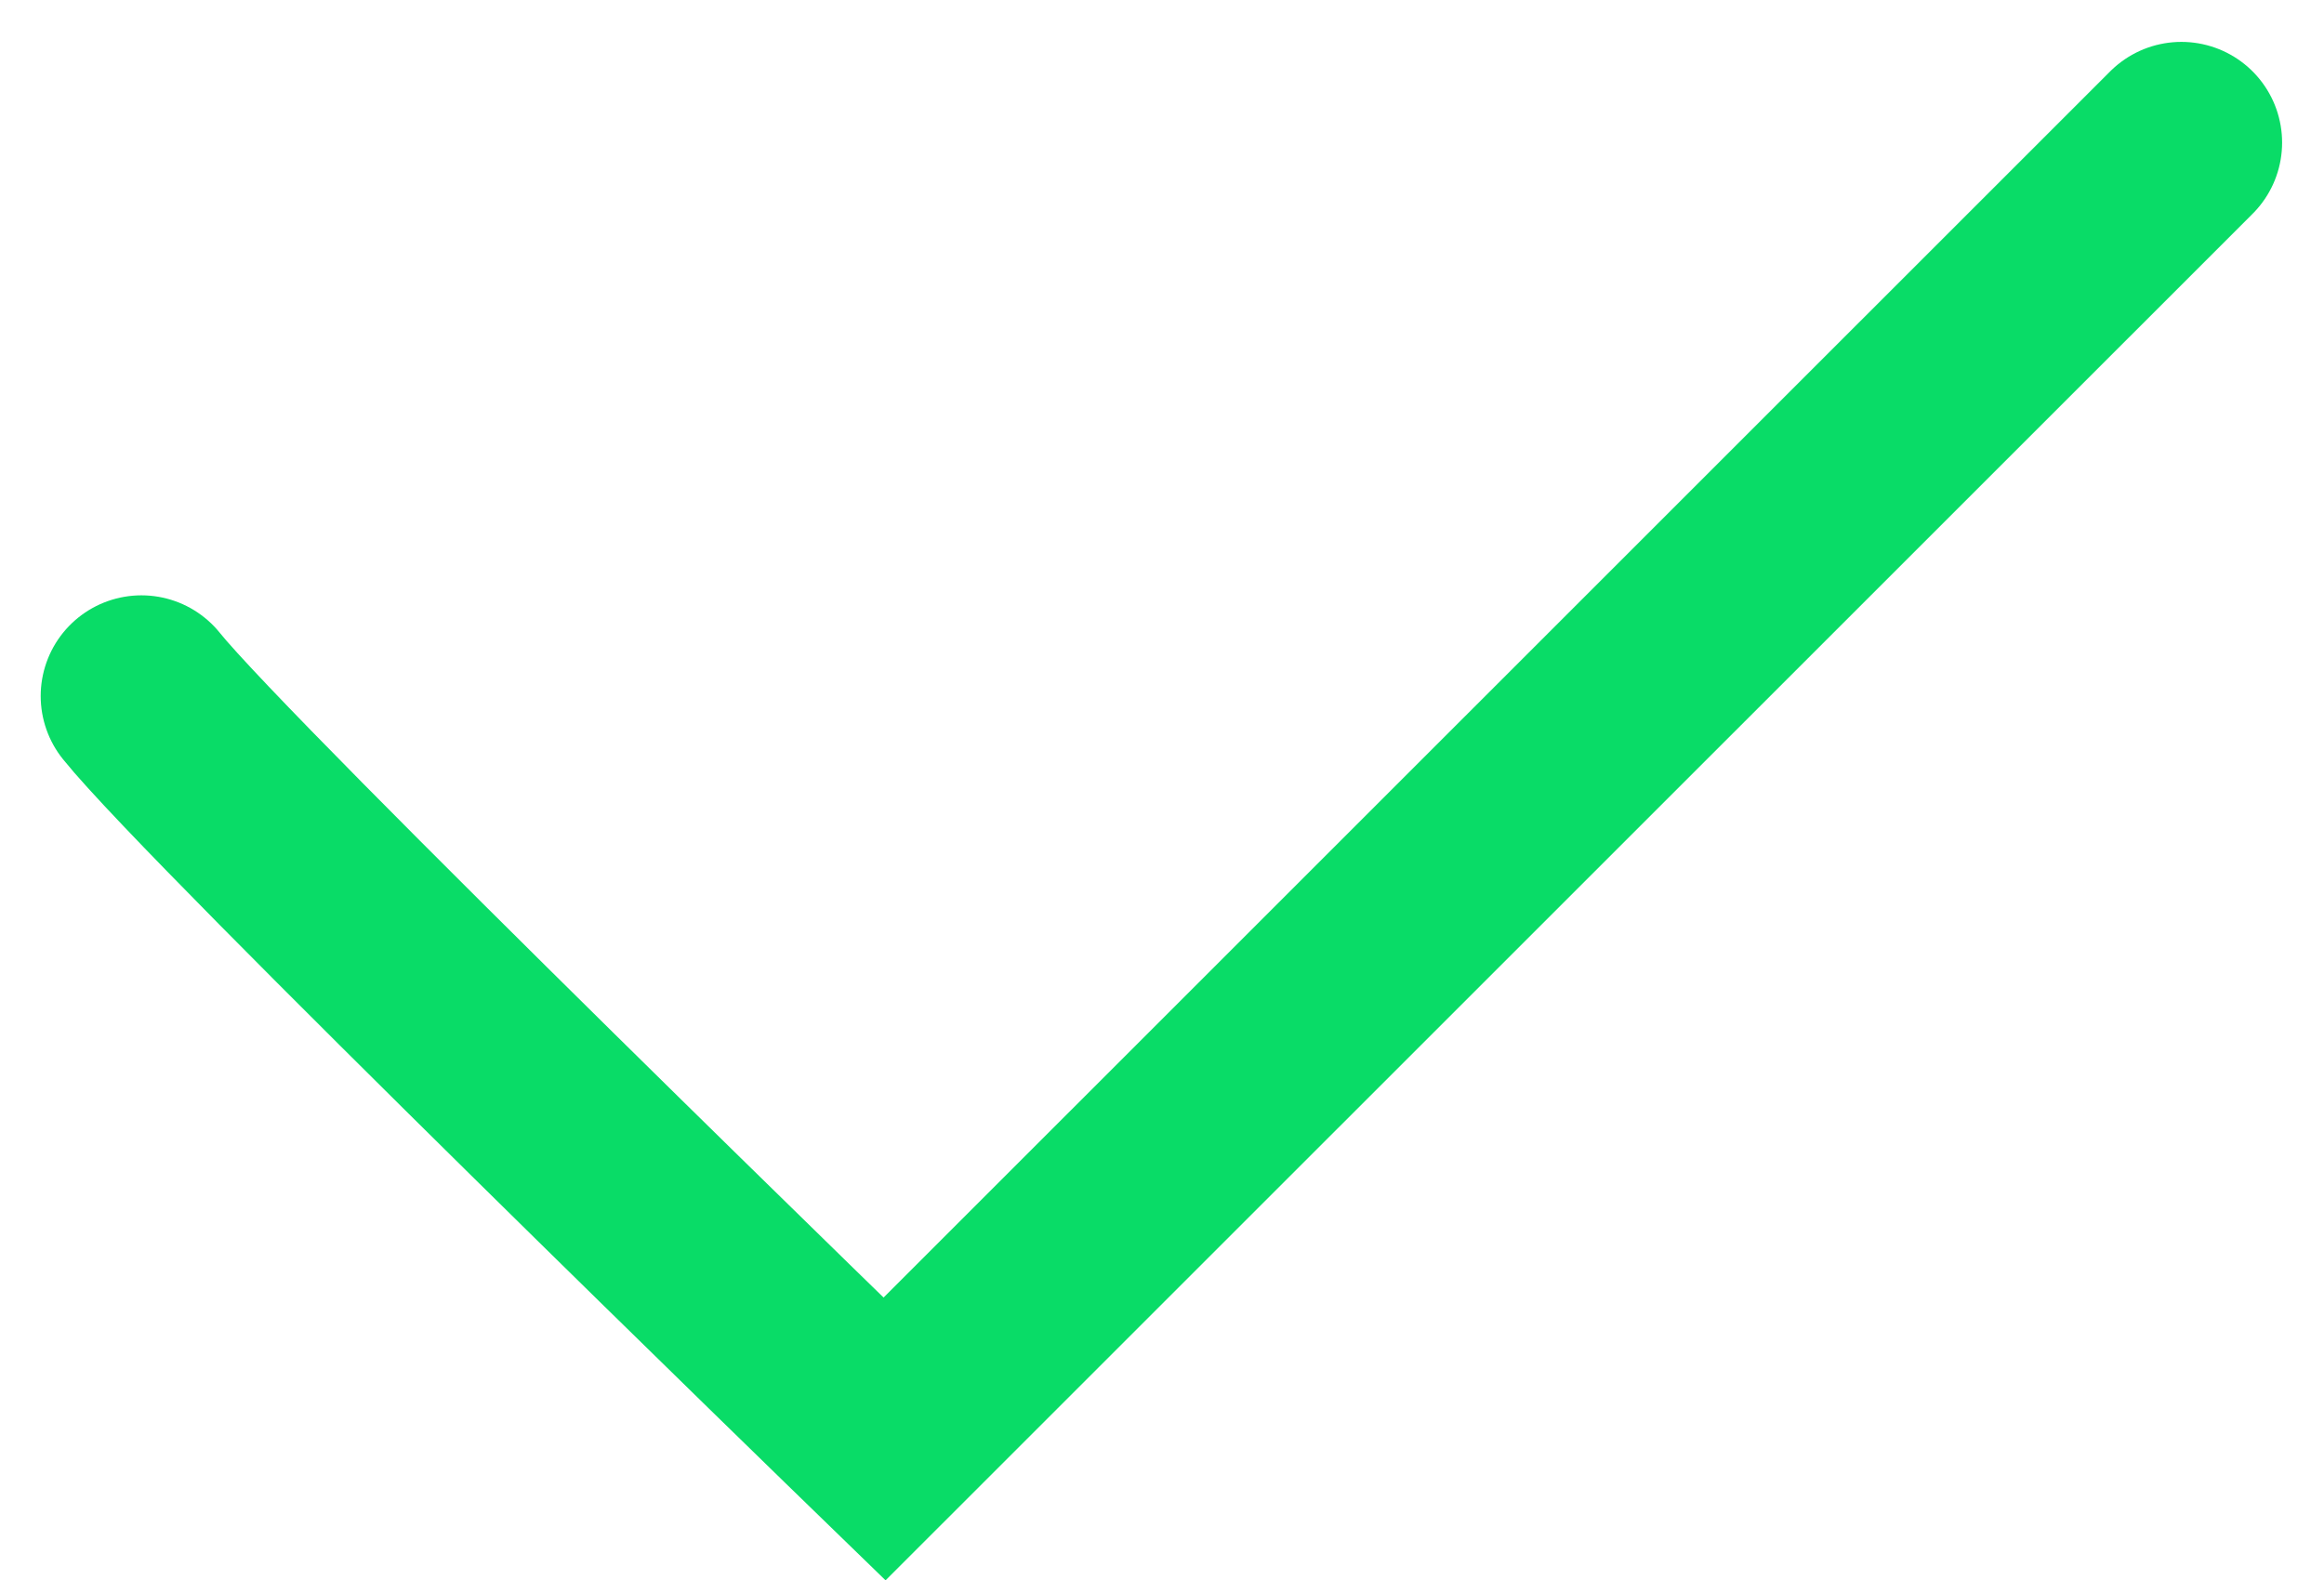 <svg xmlns="http://www.w3.org/2000/svg" width="11.537" height="7.846" viewBox="0 0 11.537 7.846">
  <path id="패스_1051" data-name="패스 1051" d="M319.811,2470.874c.388.485,3.689,3.689,3.689,3.689l6.438-6.437" transform="translate(-319.109 -2467.418)" fill="none" stroke="#09dc67" stroke-linecap="round" stroke-width="1"/>
</svg>
